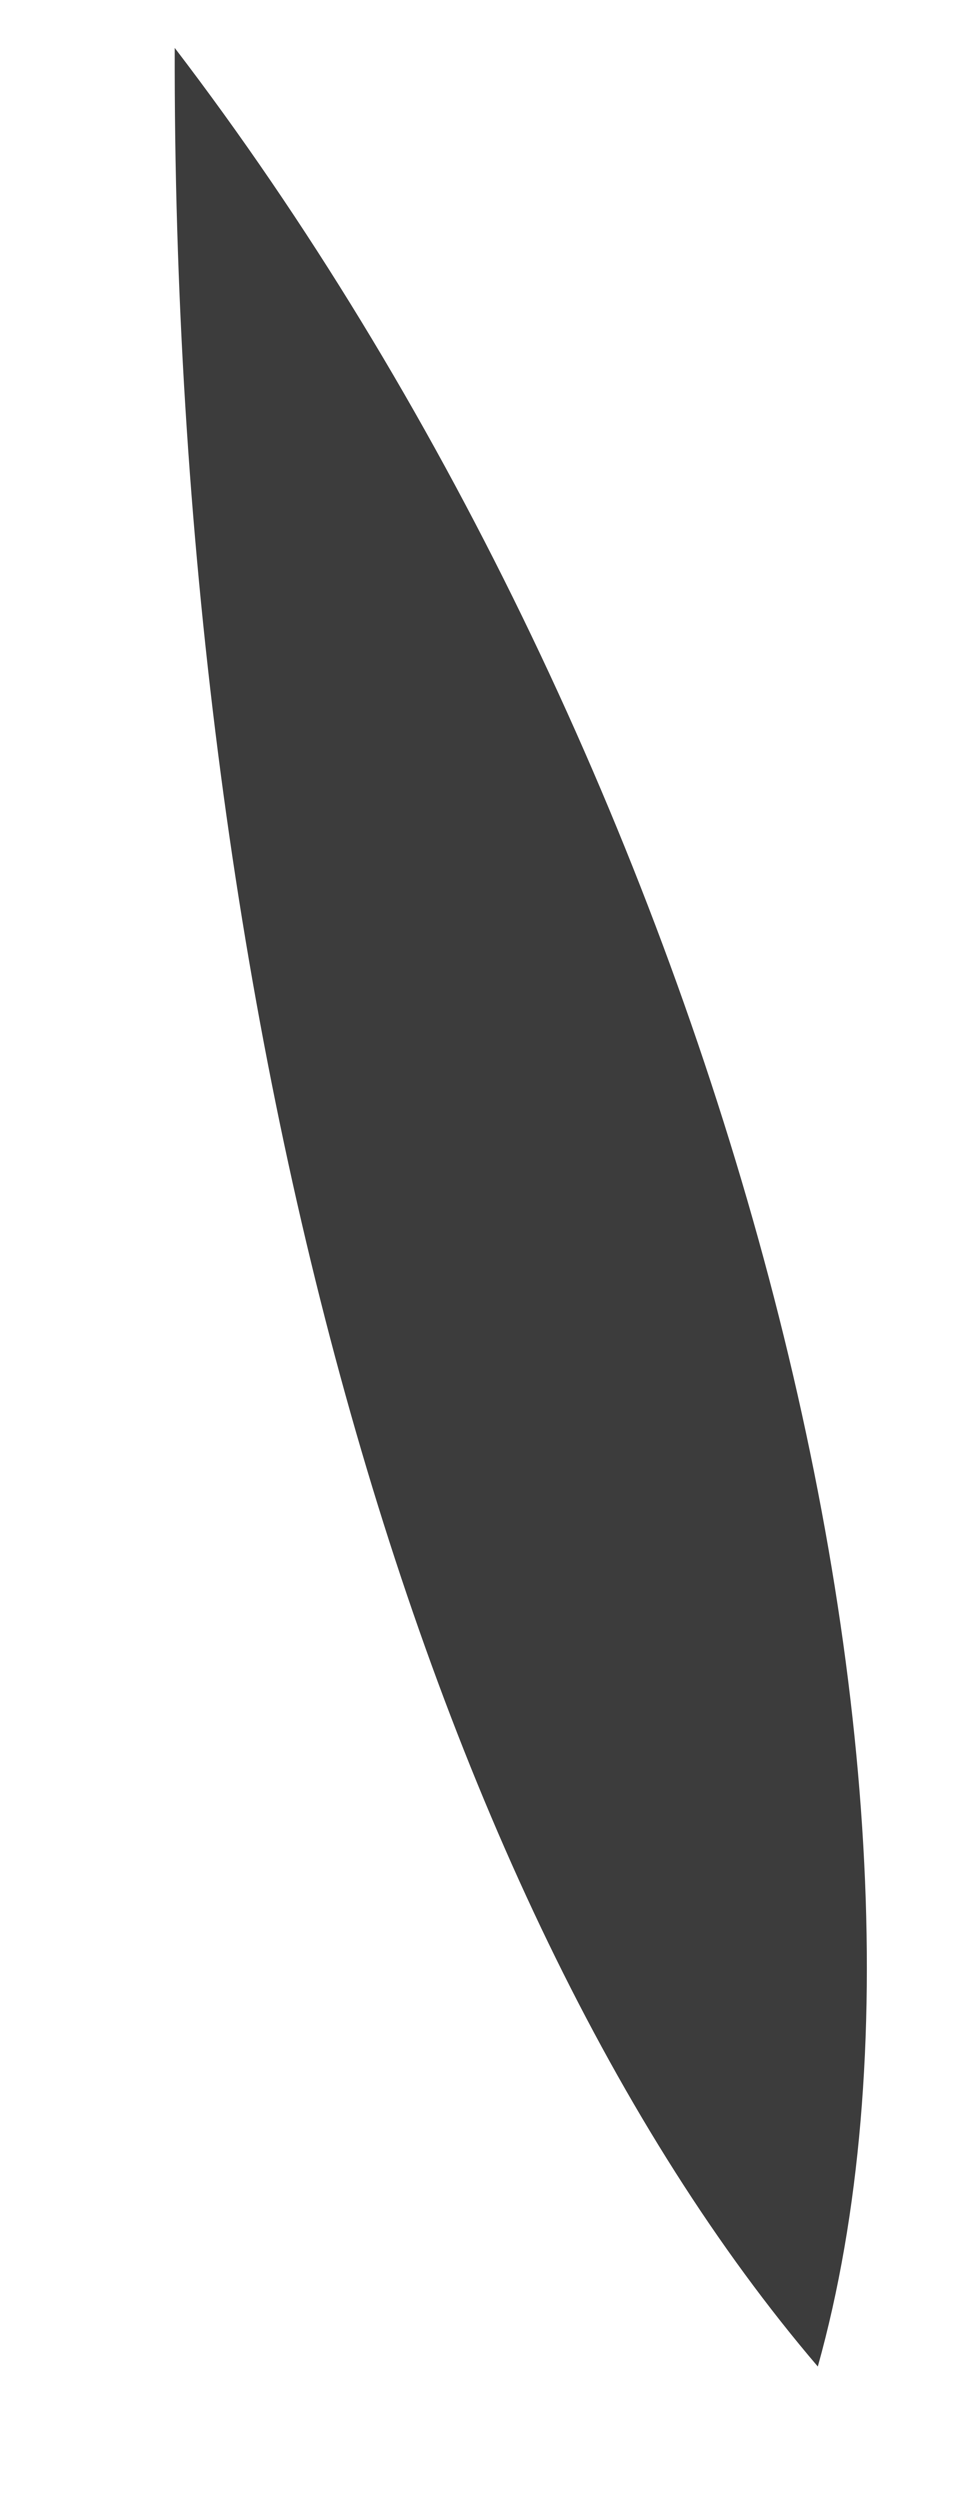 <svg xmlns="http://www.w3.org/2000/svg" width="5" height="13" viewBox="0 0 5 13" fill="none"><path d="M4.255 12.306C2.173 9.868 0.898 5.287 0.909 0.249C3.663 3.849 5.137 9.147 4.255 12.306Z" fill="#3C3C3C"></path></svg>